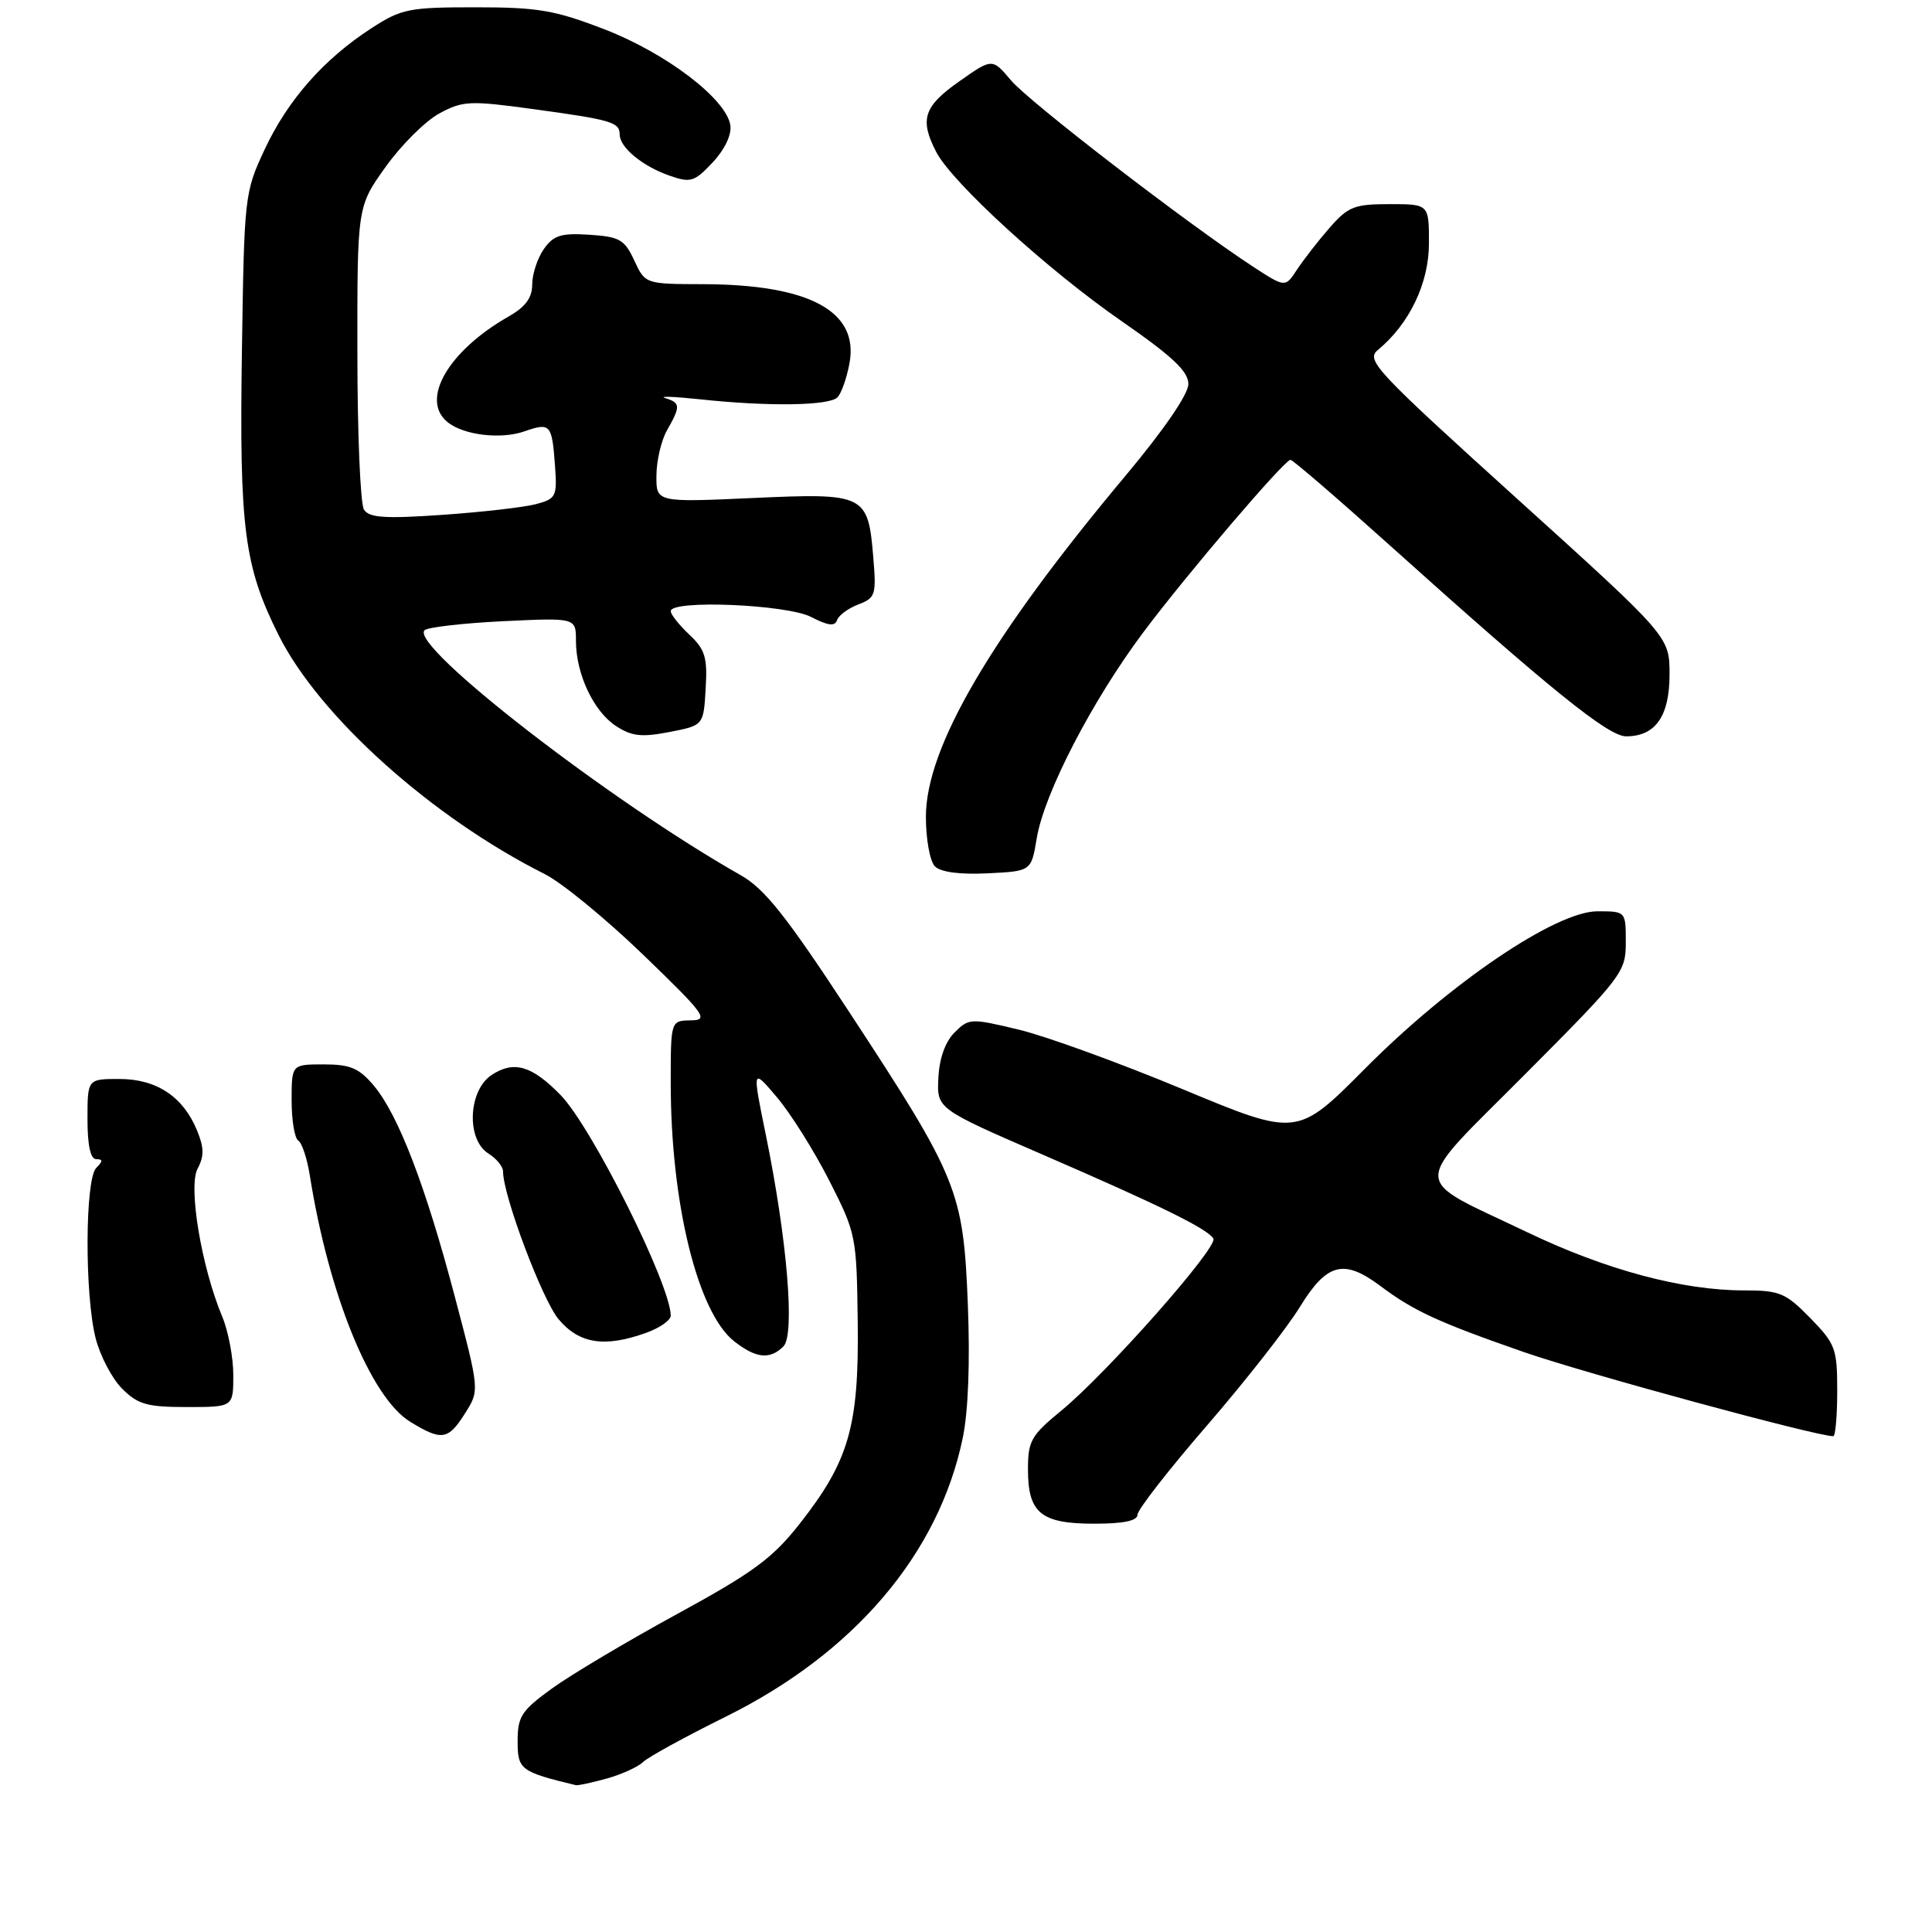 <?xml version="1.0" encoding="UTF-8" standalone="no"?>
<!DOCTYPE svg PUBLIC "-//W3C//DTD SVG 1.1//EN" "http://www.w3.org/Graphics/SVG/1.1/DTD/svg11.dtd" >
<svg xmlns="http://www.w3.org/2000/svg" xmlns:xlink="http://www.w3.org/1999/xlink" version="1.1" viewBox="0 0 265 264">
 <g >
 <path fill="currentColor"
d=" M 83.22 243.96 C 85.26 243.39 87.51 242.37 88.22 241.68 C 88.92 241.00 93.98 238.23 99.45 235.52 C 117.12 226.80 128.74 213.17 132.05 197.26 C 132.81 193.63 133.07 186.83 132.75 178.85 C 132.13 163.32 131.42 161.59 116.42 138.72 C 107.81 125.59 104.88 121.91 101.60 120.05 C 83.62 109.86 56.16 88.58 58.23 86.45 C 58.64 86.04 63.48 85.48 68.98 85.21 C 79.00 84.73 79.00 84.73 79.00 87.90 C 79.00 92.43 81.41 97.57 84.48 99.58 C 86.64 100.99 87.99 101.15 91.81 100.41 C 96.50 99.50 96.50 99.50 96.79 94.47 C 97.05 90.16 96.72 89.09 94.54 87.04 C 93.15 85.73 92.00 84.28 92.00 83.83 C 92.00 82.24 107.91 82.90 111.26 84.63 C 113.57 85.83 114.52 85.94 114.81 85.07 C 115.03 84.41 116.34 83.44 117.73 82.91 C 120.08 82.02 120.21 81.59 119.79 76.54 C 119.07 67.79 118.72 67.61 103.26 68.31 C 90.00 68.91 90.00 68.91 90.04 65.21 C 90.05 63.17 90.71 60.38 91.50 59.00 C 93.37 55.73 93.34 55.25 91.25 54.61 C 90.29 54.32 92.42 54.39 96.00 54.77 C 105.38 55.78 113.75 55.66 114.87 54.50 C 115.41 53.95 116.15 51.84 116.52 49.81 C 117.83 42.70 111.04 39.03 96.50 38.98 C 88.50 38.96 88.50 38.96 87.00 35.73 C 85.66 32.85 84.99 32.47 80.84 32.20 C 76.94 31.95 75.93 32.27 74.59 34.17 C 73.72 35.42 73.00 37.60 73.00 39.01 C 73.00 40.85 72.09 42.09 69.75 43.42 C 61.50 48.13 57.63 54.79 61.35 57.87 C 63.52 59.68 68.67 60.31 71.93 59.17 C 75.51 57.93 75.71 58.16 76.13 63.94 C 76.43 68.10 76.27 68.42 73.52 69.15 C 71.91 69.58 66.14 70.24 60.70 70.62 C 52.75 71.17 50.63 71.02 49.92 69.90 C 49.43 69.13 49.02 59.46 49.02 48.41 C 49.00 28.33 49.00 28.33 52.91 22.87 C 55.05 19.87 58.37 16.58 60.28 15.55 C 63.49 13.82 64.45 13.78 73.10 14.96 C 83.87 16.43 85.00 16.76 85.00 18.45 C 85.00 20.22 88.11 22.79 91.82 24.09 C 94.74 25.11 95.24 24.95 97.76 22.27 C 99.40 20.52 100.37 18.48 100.18 17.20 C 99.65 13.59 91.41 7.31 82.93 4.03 C 76.09 1.39 73.79 1.00 65.23 1.00 C 56.09 1.00 55.07 1.20 50.95 3.87 C 44.43 8.09 39.47 13.71 36.30 20.50 C 33.54 26.41 33.50 26.83 33.18 48.25 C 32.82 72.50 33.49 77.66 38.21 87.11 C 43.78 98.25 59.20 112.10 74.73 119.90 C 77.05 121.06 83.13 126.05 88.23 130.97 C 96.75 139.20 97.28 139.93 94.75 139.96 C 92.00 140.00 92.00 140.00 92.00 148.56 C 92.00 165.02 95.69 180.04 100.70 183.98 C 103.69 186.33 105.61 186.53 107.46 184.68 C 109.06 183.08 107.98 170.04 105.05 155.70 C 103.17 146.50 103.17 146.50 106.56 150.50 C 108.43 152.70 111.65 157.83 113.73 161.91 C 117.43 169.19 117.50 169.53 117.65 181.40 C 117.82 195.67 116.45 200.42 109.64 209.07 C 105.94 213.76 103.28 215.72 92.82 221.42 C 85.99 225.15 78.29 229.73 75.70 231.61 C 71.52 234.64 71.00 235.44 71.00 238.83 C 71.00 242.74 71.38 243.03 79.00 244.87 C 79.28 244.93 81.17 244.52 83.22 243.96 Z  M 156.03 207.75 C 156.05 207.06 160.34 201.55 165.58 195.50 C 170.81 189.45 176.53 182.15 178.29 179.28 C 182.00 173.24 184.31 172.64 189.32 176.38 C 193.92 179.83 197.26 181.36 208.99 185.45 C 217.35 188.36 249.12 197.00 251.46 197.00 C 251.75 197.00 252.00 194.21 252.00 190.79 C 252.00 184.98 251.76 184.34 248.30 180.79 C 244.92 177.34 244.12 177.00 239.24 177.00 C 230.76 177.00 220.30 174.20 209.50 169.03 C 193.25 161.25 193.28 163.34 209.25 147.29 C 222.58 133.90 223.00 133.34 223.00 129.24 C 223.00 125.00 223.00 125.00 219.11 125.00 C 213.40 125.00 198.91 134.82 187.22 146.59 C 177.93 155.94 177.93 155.94 162.22 149.40 C 153.57 145.80 143.45 142.12 139.73 141.23 C 133.14 139.65 132.90 139.66 130.93 141.62 C 129.65 142.91 128.84 145.17 128.71 147.86 C 128.50 152.08 128.50 152.08 143.00 158.37 C 159.24 165.41 165.59 168.53 166.43 169.89 C 167.14 171.03 151.77 188.42 145.56 193.50 C 141.43 196.89 141.00 197.65 141.00 201.55 C 141.00 207.54 142.78 209.00 150.07 209.00 C 154.13 209.00 156.01 208.61 156.03 207.75 Z  M 63.79 193.86 C 65.78 190.72 65.78 190.72 62.39 177.88 C 58.38 162.67 54.63 152.90 51.27 148.91 C 49.25 146.51 48.05 146.00 44.41 146.00 C 40.00 146.00 40.00 146.00 40.00 150.94 C 40.00 153.66 40.41 156.14 40.91 156.45 C 41.42 156.76 42.13 158.92 42.50 161.26 C 45.10 177.62 50.85 191.72 56.28 195.03 C 60.60 197.67 61.47 197.53 63.79 193.86 Z  M 32.00 188.62 C 32.00 186.21 31.32 182.61 30.49 180.62 C 27.63 173.79 25.79 162.75 27.10 160.31 C 28.02 158.59 28.00 157.41 27.01 155.02 C 25.10 150.40 21.45 148.00 16.37 148.00 C 12.00 148.00 12.00 148.00 12.00 153.50 C 12.00 157.11 12.41 159.00 13.20 159.00 C 14.13 159.00 14.13 159.27 13.20 160.20 C 11.66 161.74 11.60 177.53 13.11 183.53 C 13.72 185.96 15.36 189.09 16.75 190.48 C 18.92 192.65 20.17 193.00 25.64 193.00 C 32.00 193.00 32.00 193.00 32.00 188.62 Z  M 88.68 182.80 C 90.51 182.14 92.00 181.09 92.00 180.47 C 92.00 176.25 81.18 154.59 76.87 150.18 C 72.94 146.16 70.49 145.45 67.45 147.44 C 64.21 149.56 63.93 156.32 67.00 158.23 C 68.10 158.92 69.00 160.02 69.00 160.69 C 69.00 163.99 74.38 178.29 76.62 180.96 C 79.46 184.34 82.96 184.87 88.68 182.80 Z  M 142.20 115.00 C 143.21 108.84 149.81 96.09 156.83 86.72 C 162.73 78.84 176.08 63.19 177.00 63.07 C 177.28 63.04 183.38 68.29 190.57 74.75 C 212.64 94.58 220.59 101.00 223.04 101.00 C 227.07 101.00 229.00 98.25 229.00 92.50 C 229.00 87.32 229.00 87.32 208.09 68.41 C 188.60 50.78 187.31 49.40 189.00 48.00 C 193.33 44.42 196.00 38.84 196.00 33.36 C 196.00 28.00 196.00 28.00 190.60 28.00 C 185.76 28.00 184.92 28.33 182.35 31.27 C 180.78 33.07 178.78 35.65 177.89 37.00 C 176.29 39.45 176.29 39.45 171.89 36.59 C 162.91 30.72 141.17 13.99 138.68 11.03 C 136.10 7.97 136.10 7.97 131.55 11.18 C 126.69 14.60 126.11 16.39 128.42 20.85 C 130.61 25.07 143.71 37.04 153.87 44.07 C 160.85 48.91 163.00 50.94 163.00 52.68 C 163.00 54.07 159.67 58.93 154.40 65.23 C 135.90 87.32 127.00 102.53 127.00 112.03 C 127.00 115.13 127.55 118.15 128.24 118.84 C 129.03 119.63 131.67 119.98 135.47 119.79 C 141.45 119.50 141.45 119.50 142.20 115.00 Z "/>
</g>
</svg>